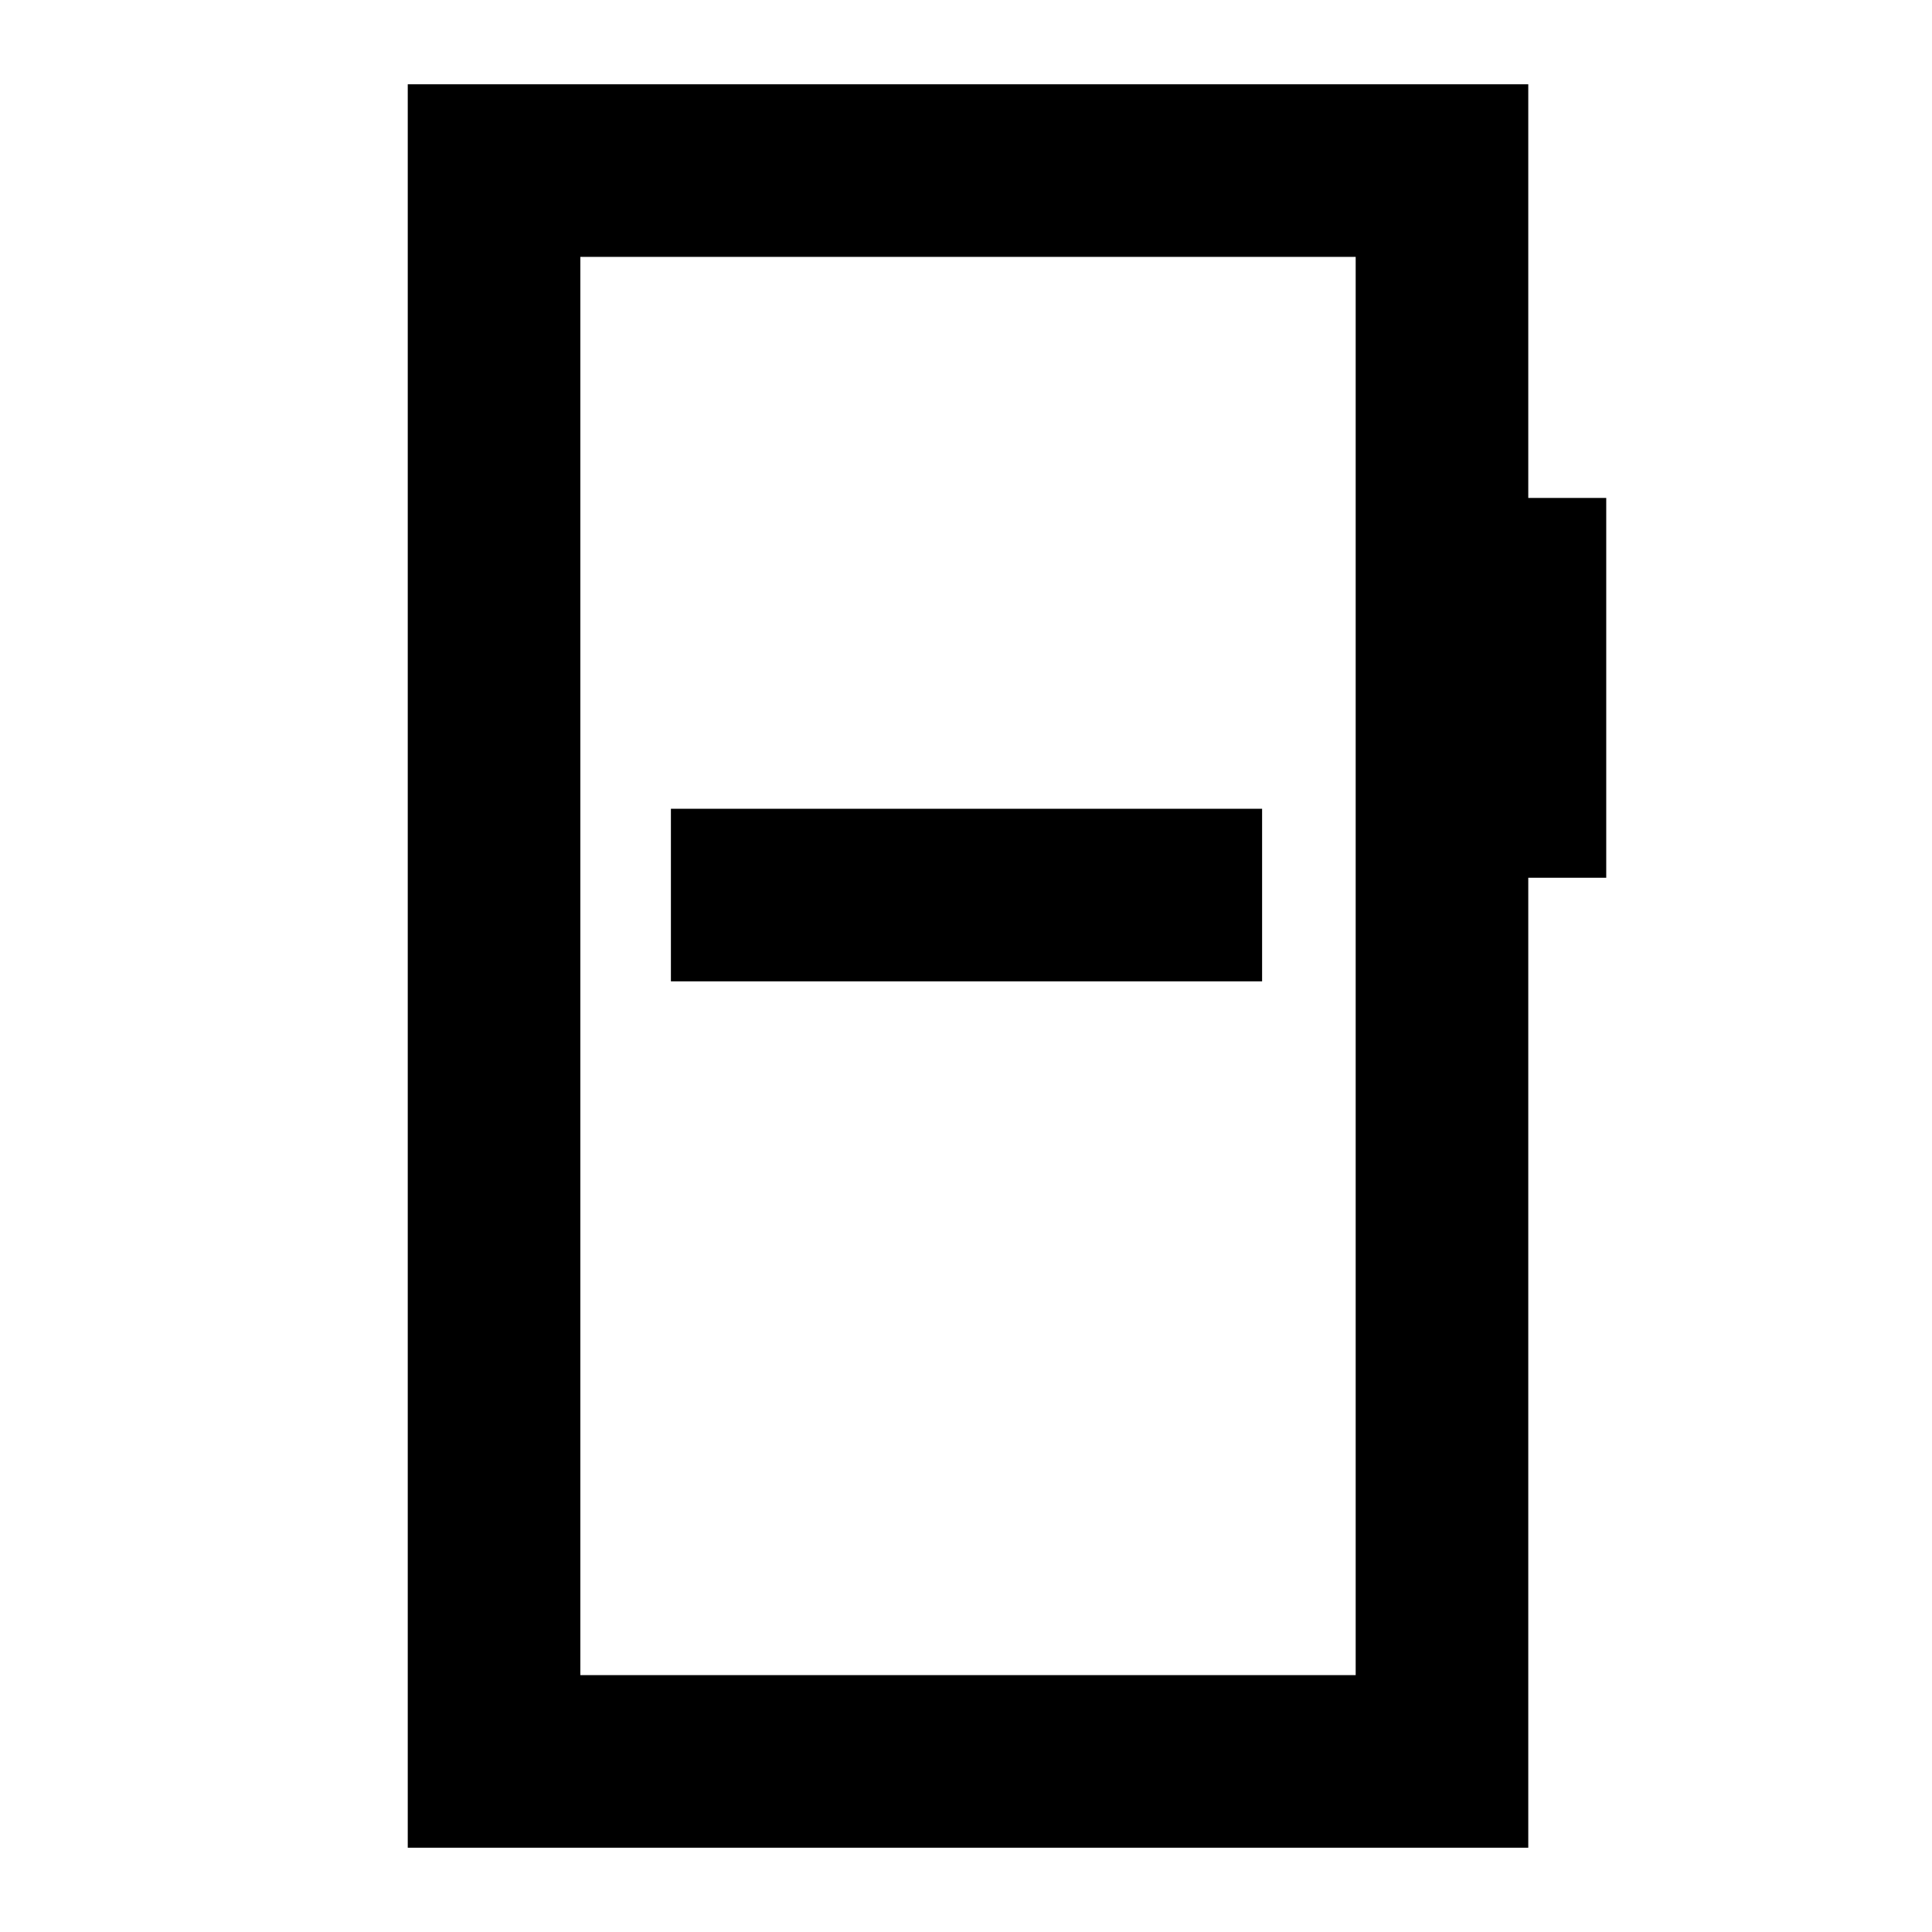 <svg xmlns="http://www.w3.org/2000/svg" height="24" viewBox="0 -960 960 960" width="24"><path d="M333.37-472.37h293.76v-85.76H333.37v85.76ZM202.61-41.87v-876.26h556.78v205.56h38.74v188.72h-38.74v481.98H202.61Zm85.76-85.76h385.26v-704.74H288.37v704.74Zm0 0v-704.74 704.74Z"/></svg>
